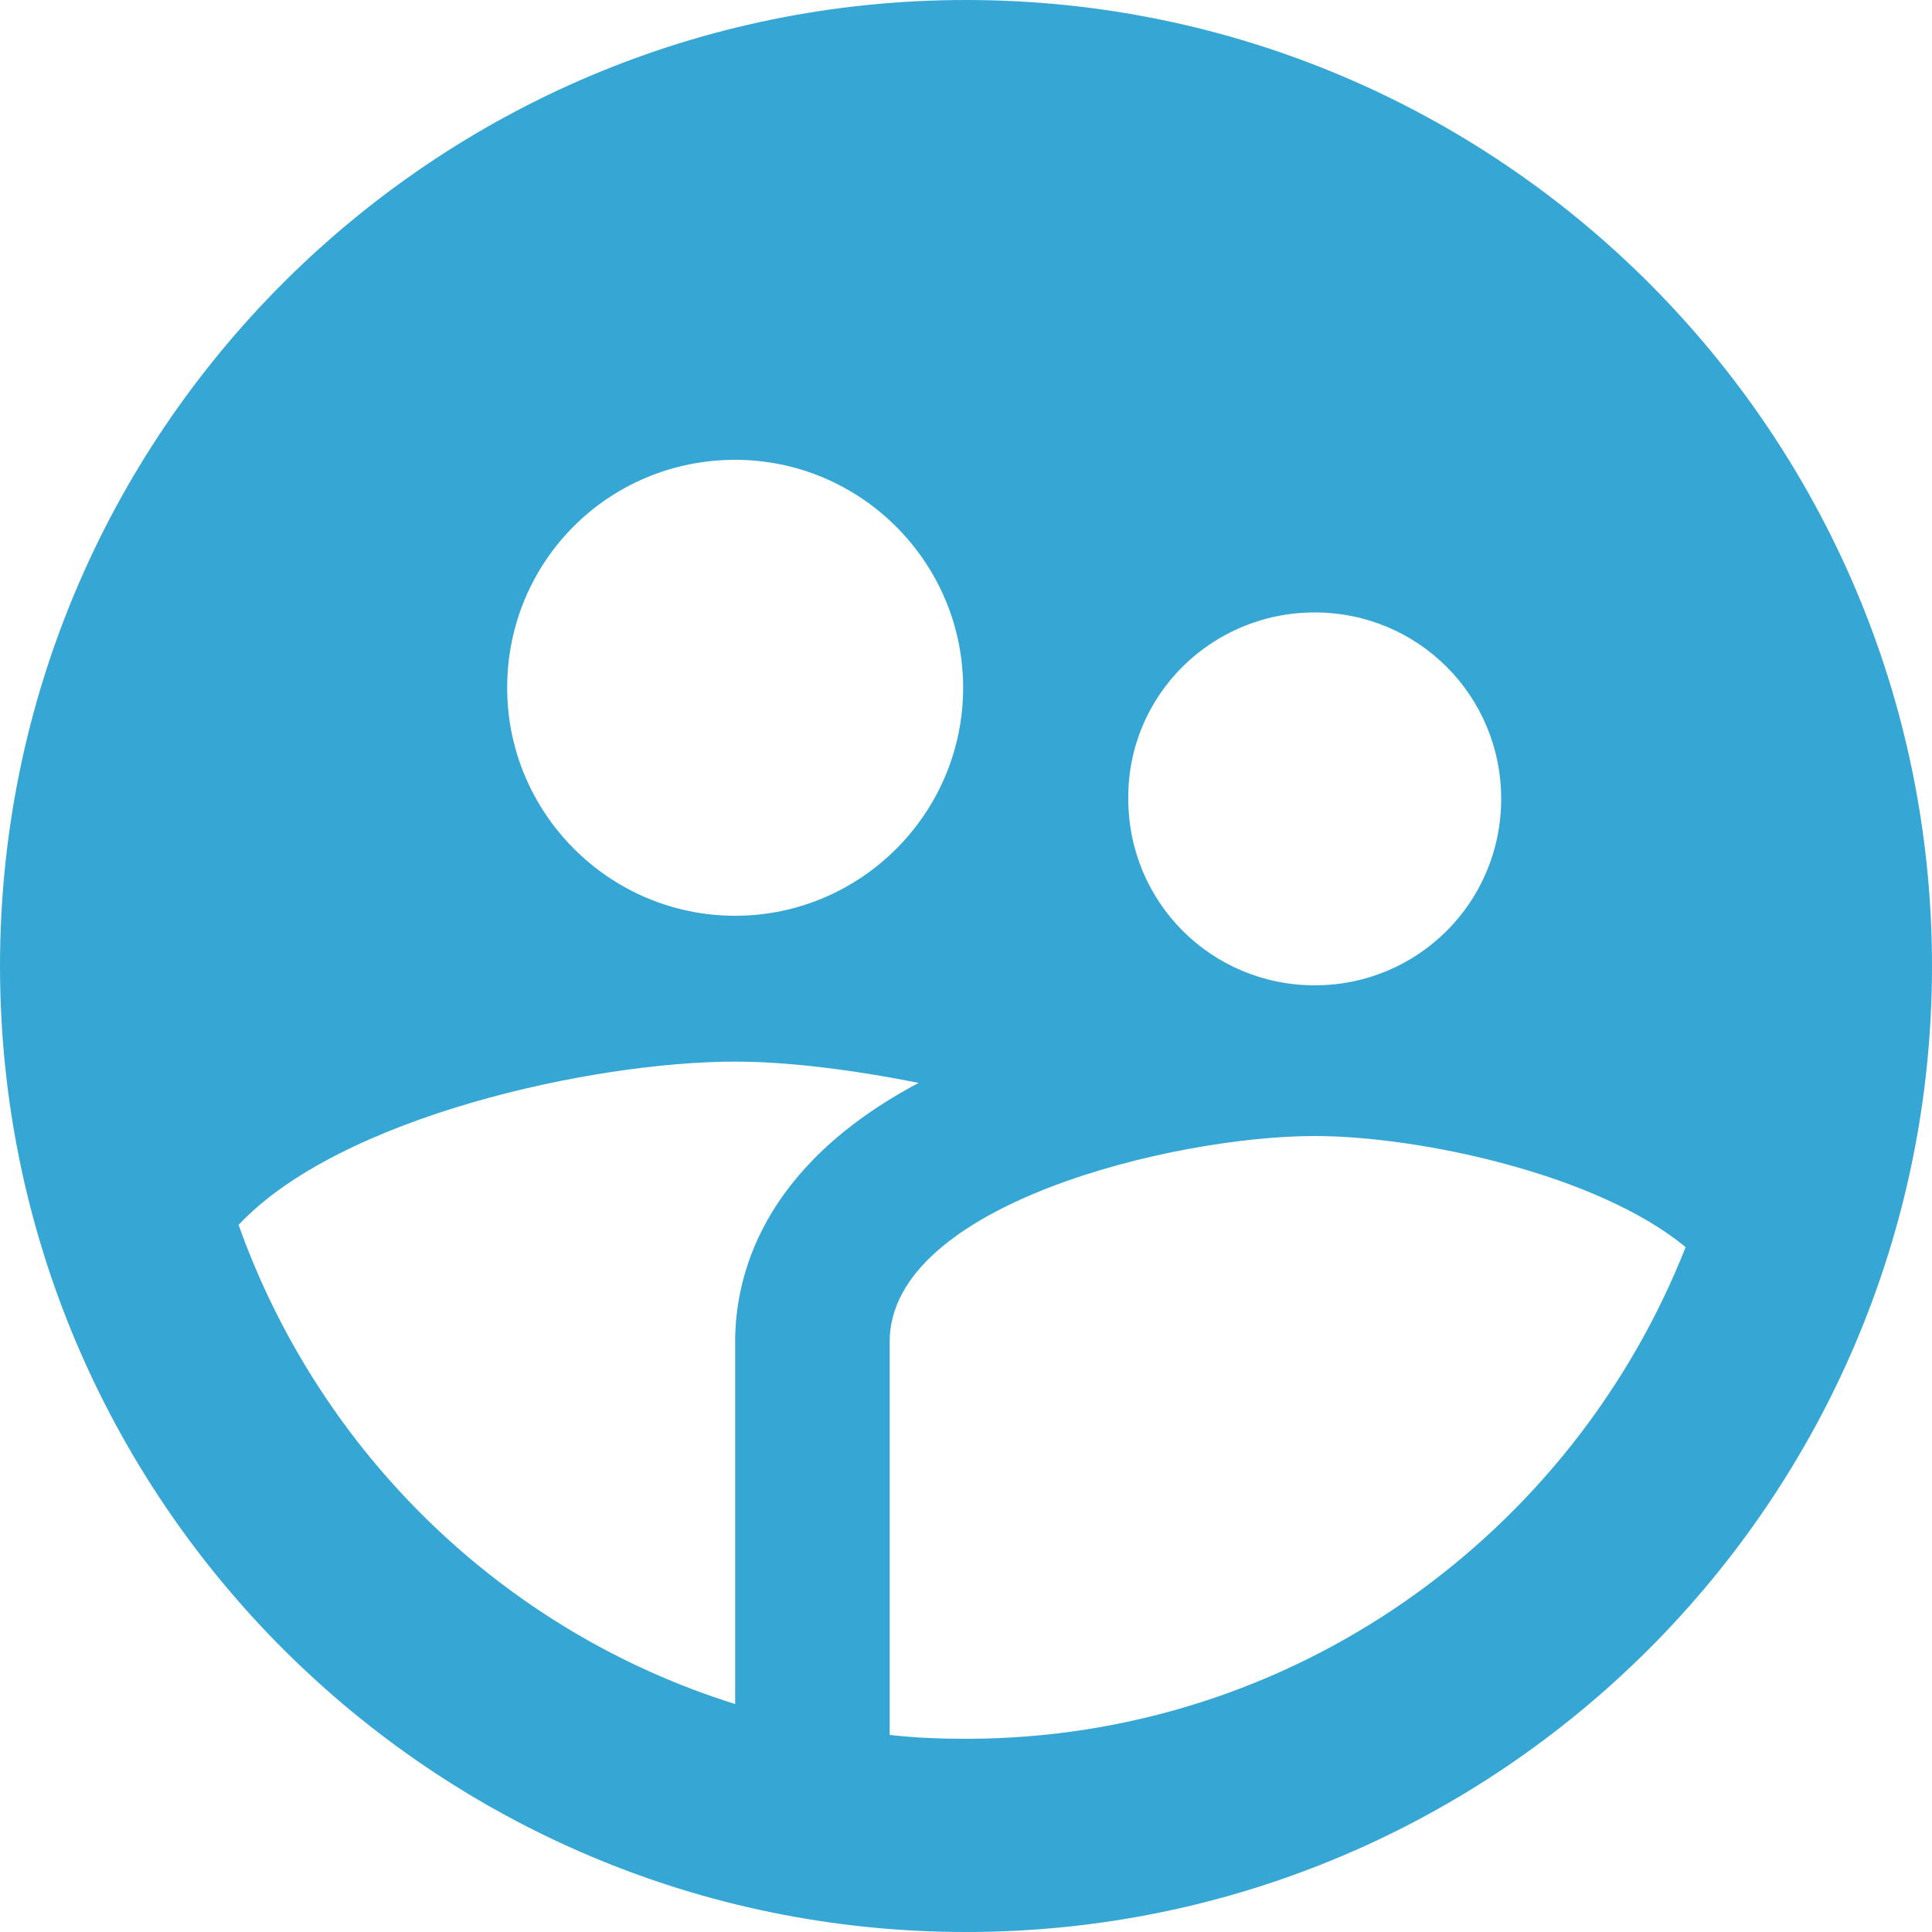 <svg width="49" height="49" viewBox="0 0 49 49" fill="none" xmlns="http://www.w3.org/2000/svg">
<path d="M24.5 0C10.976 0 0 10.976 0 24.5C0 38.024 10.976 49 24.5 49C38.024 49 49 38.024 49 24.5C49 10.976 38.024 0 24.5 0ZM33.344 15.533C35.966 15.533 38.073 17.64 38.073 20.262C38.073 22.883 35.966 24.99 33.344 24.99C30.723 24.99 28.616 22.883 28.616 20.262C28.591 17.64 30.723 15.533 33.344 15.533ZM18.645 11.662C21.829 11.662 24.427 14.259 24.427 17.444C24.427 20.629 21.829 23.226 18.645 23.226C15.46 23.226 12.863 20.629 12.863 17.444C12.863 14.235 15.435 11.662 18.645 11.662ZM18.645 34.031V43.218C12.764 41.38 8.11 36.848 6.051 31.066C8.624 28.322 15.043 26.925 18.645 26.925C19.943 26.925 21.584 27.122 23.299 27.465C19.282 29.596 18.645 32.413 18.645 34.031ZM24.5 44.1C23.838 44.1 23.201 44.075 22.564 44.002V34.031C22.564 30.552 29.767 28.812 33.344 28.812C35.966 28.812 40.498 29.767 42.752 31.63C39.886 38.906 32.806 44.1 24.5 44.1Z" fill="#36A6D4"/>
</svg>
